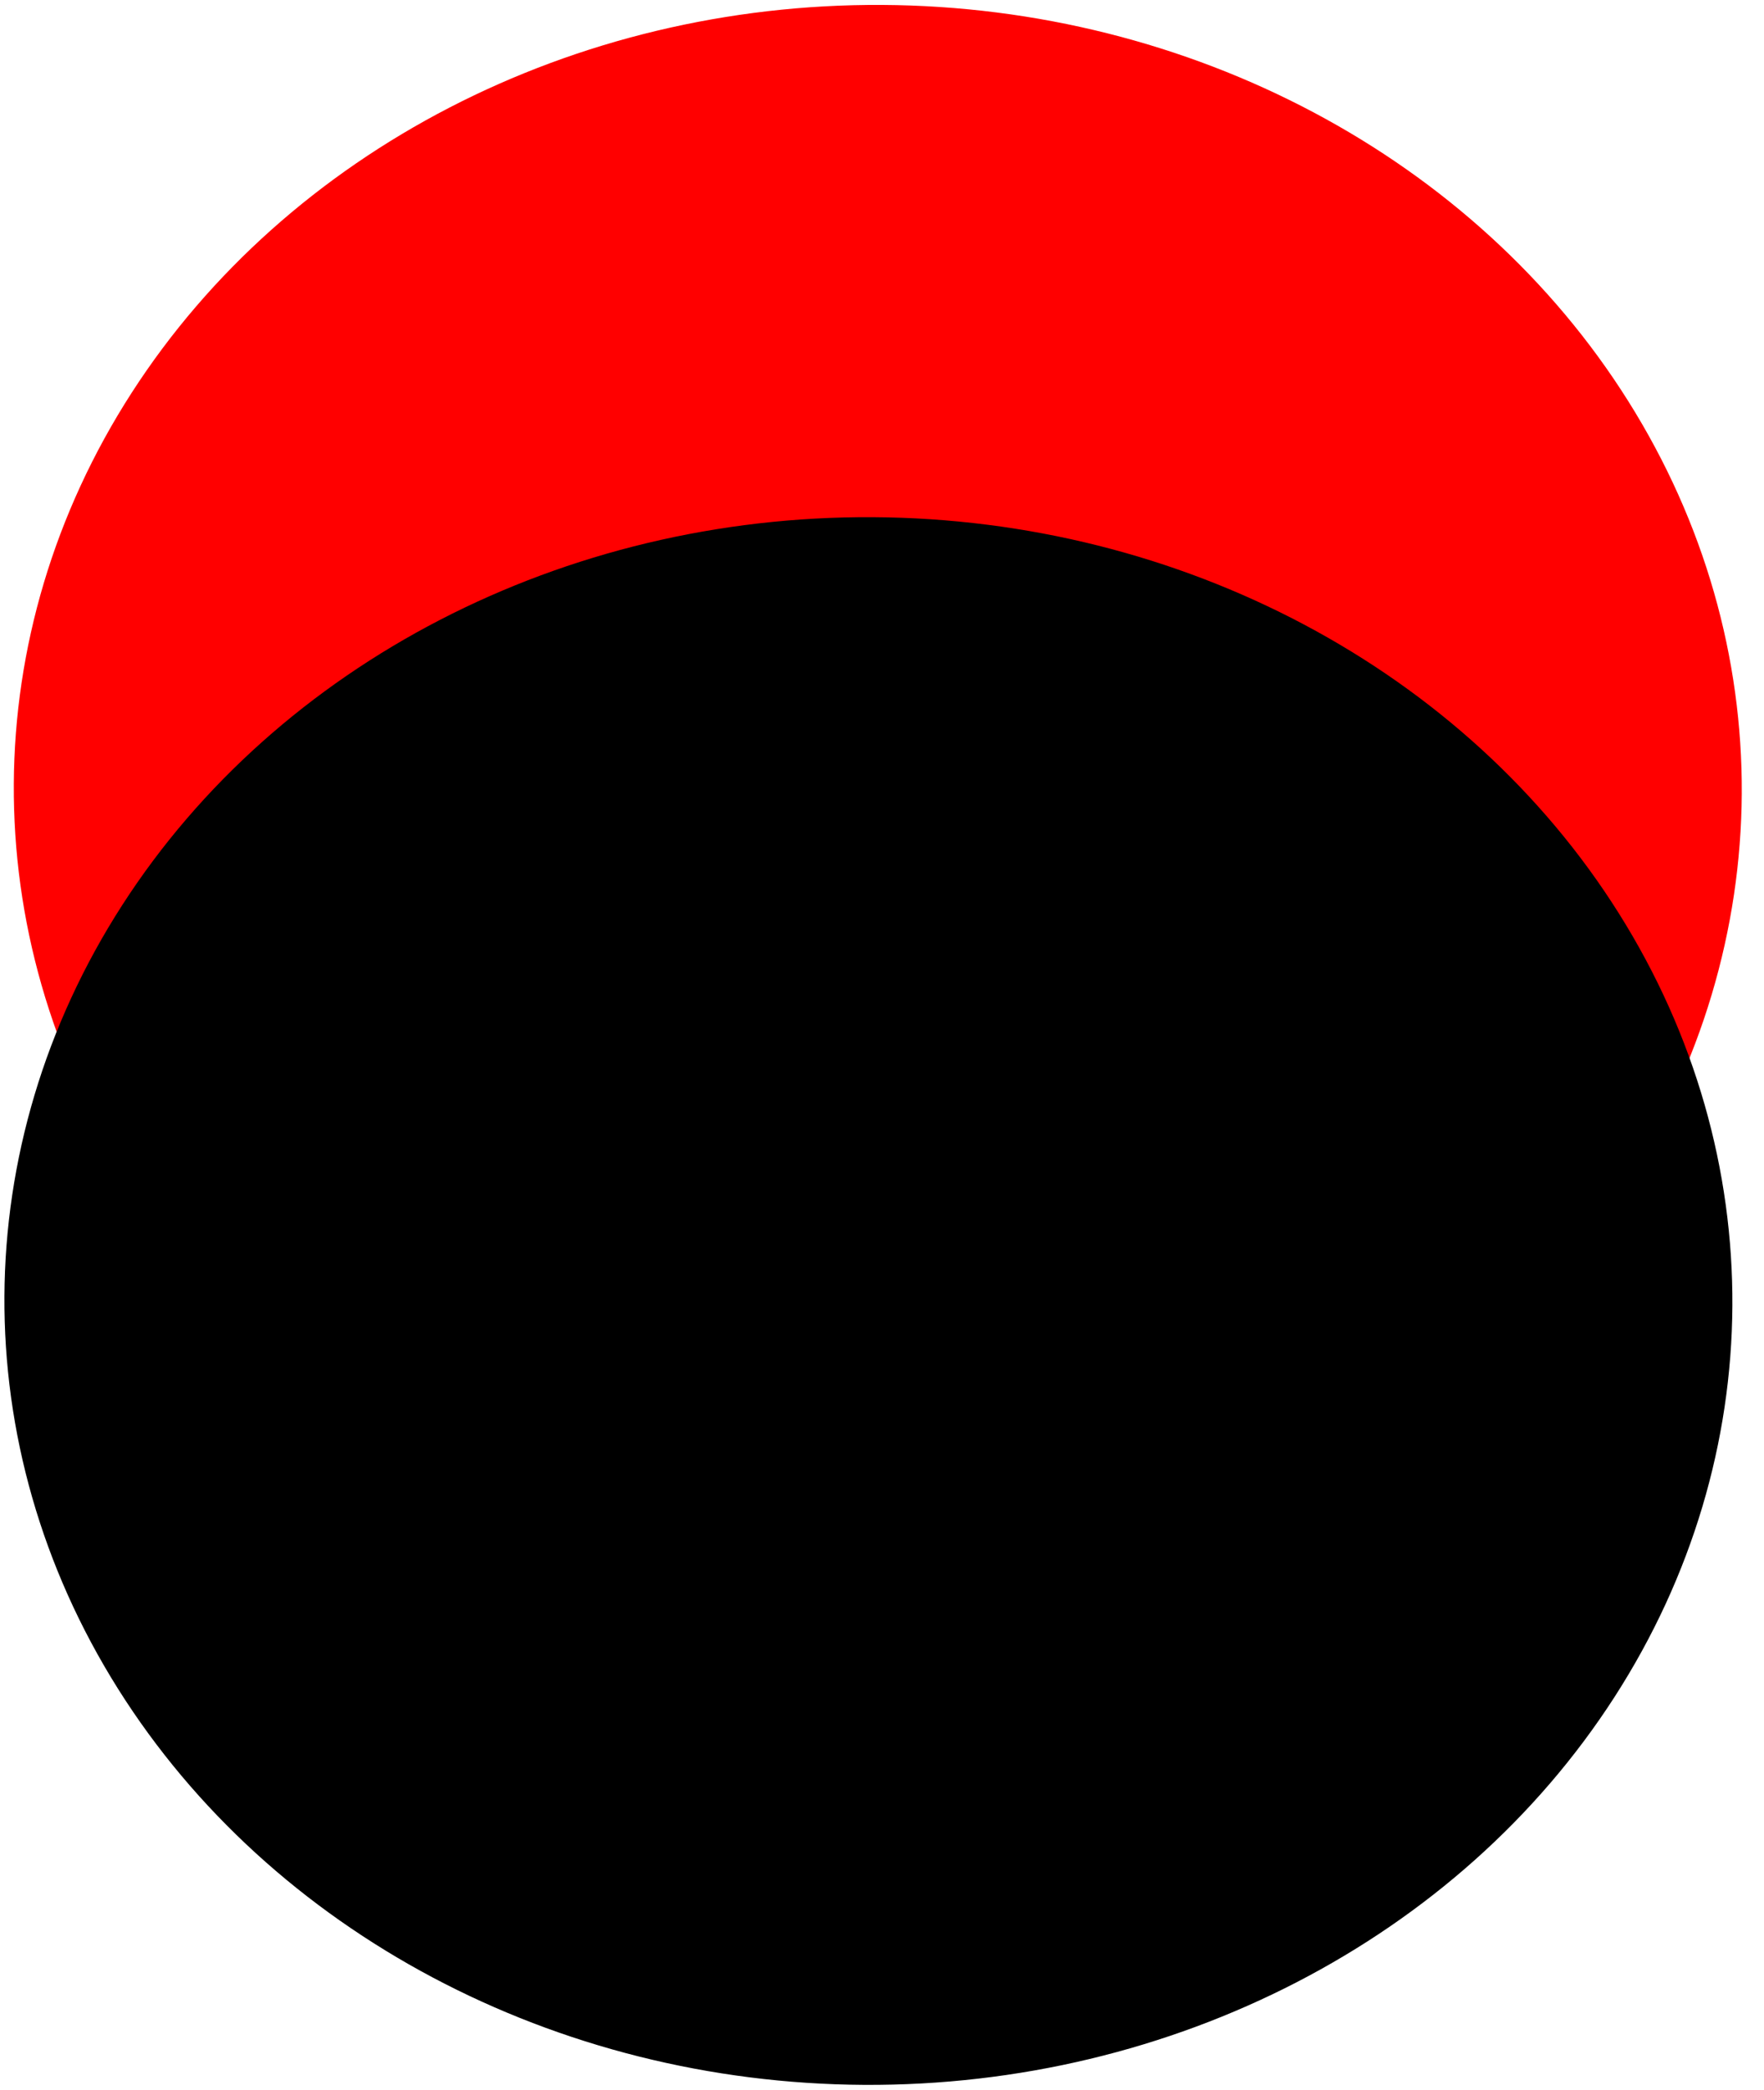 <svg width="38" height="45" viewBox="0 0 38 45" fill="none" xmlns="http://www.w3.org/2000/svg">
<ellipse cx="18.909" cy="16.986" rx="16.88" ry="18.612" transform="rotate(-89.676 18.909 16.986)" fill="#FF0000"/>
<ellipse cx="18.707" cy="28.017" rx="16.88" ry="18.612" transform="rotate(-89.676 18.707 28.017)" fill="url(#paint0_linear_102_43)"/>
<defs>
<linearGradient id="paint0_linear_102_43" x1="35.588" y1="28.017" x2="1.827" y2="28.017" gradientUnits="userSpaceOnUse">
<stop offset="0.53"/>
</linearGradient>
</defs>
</svg>
